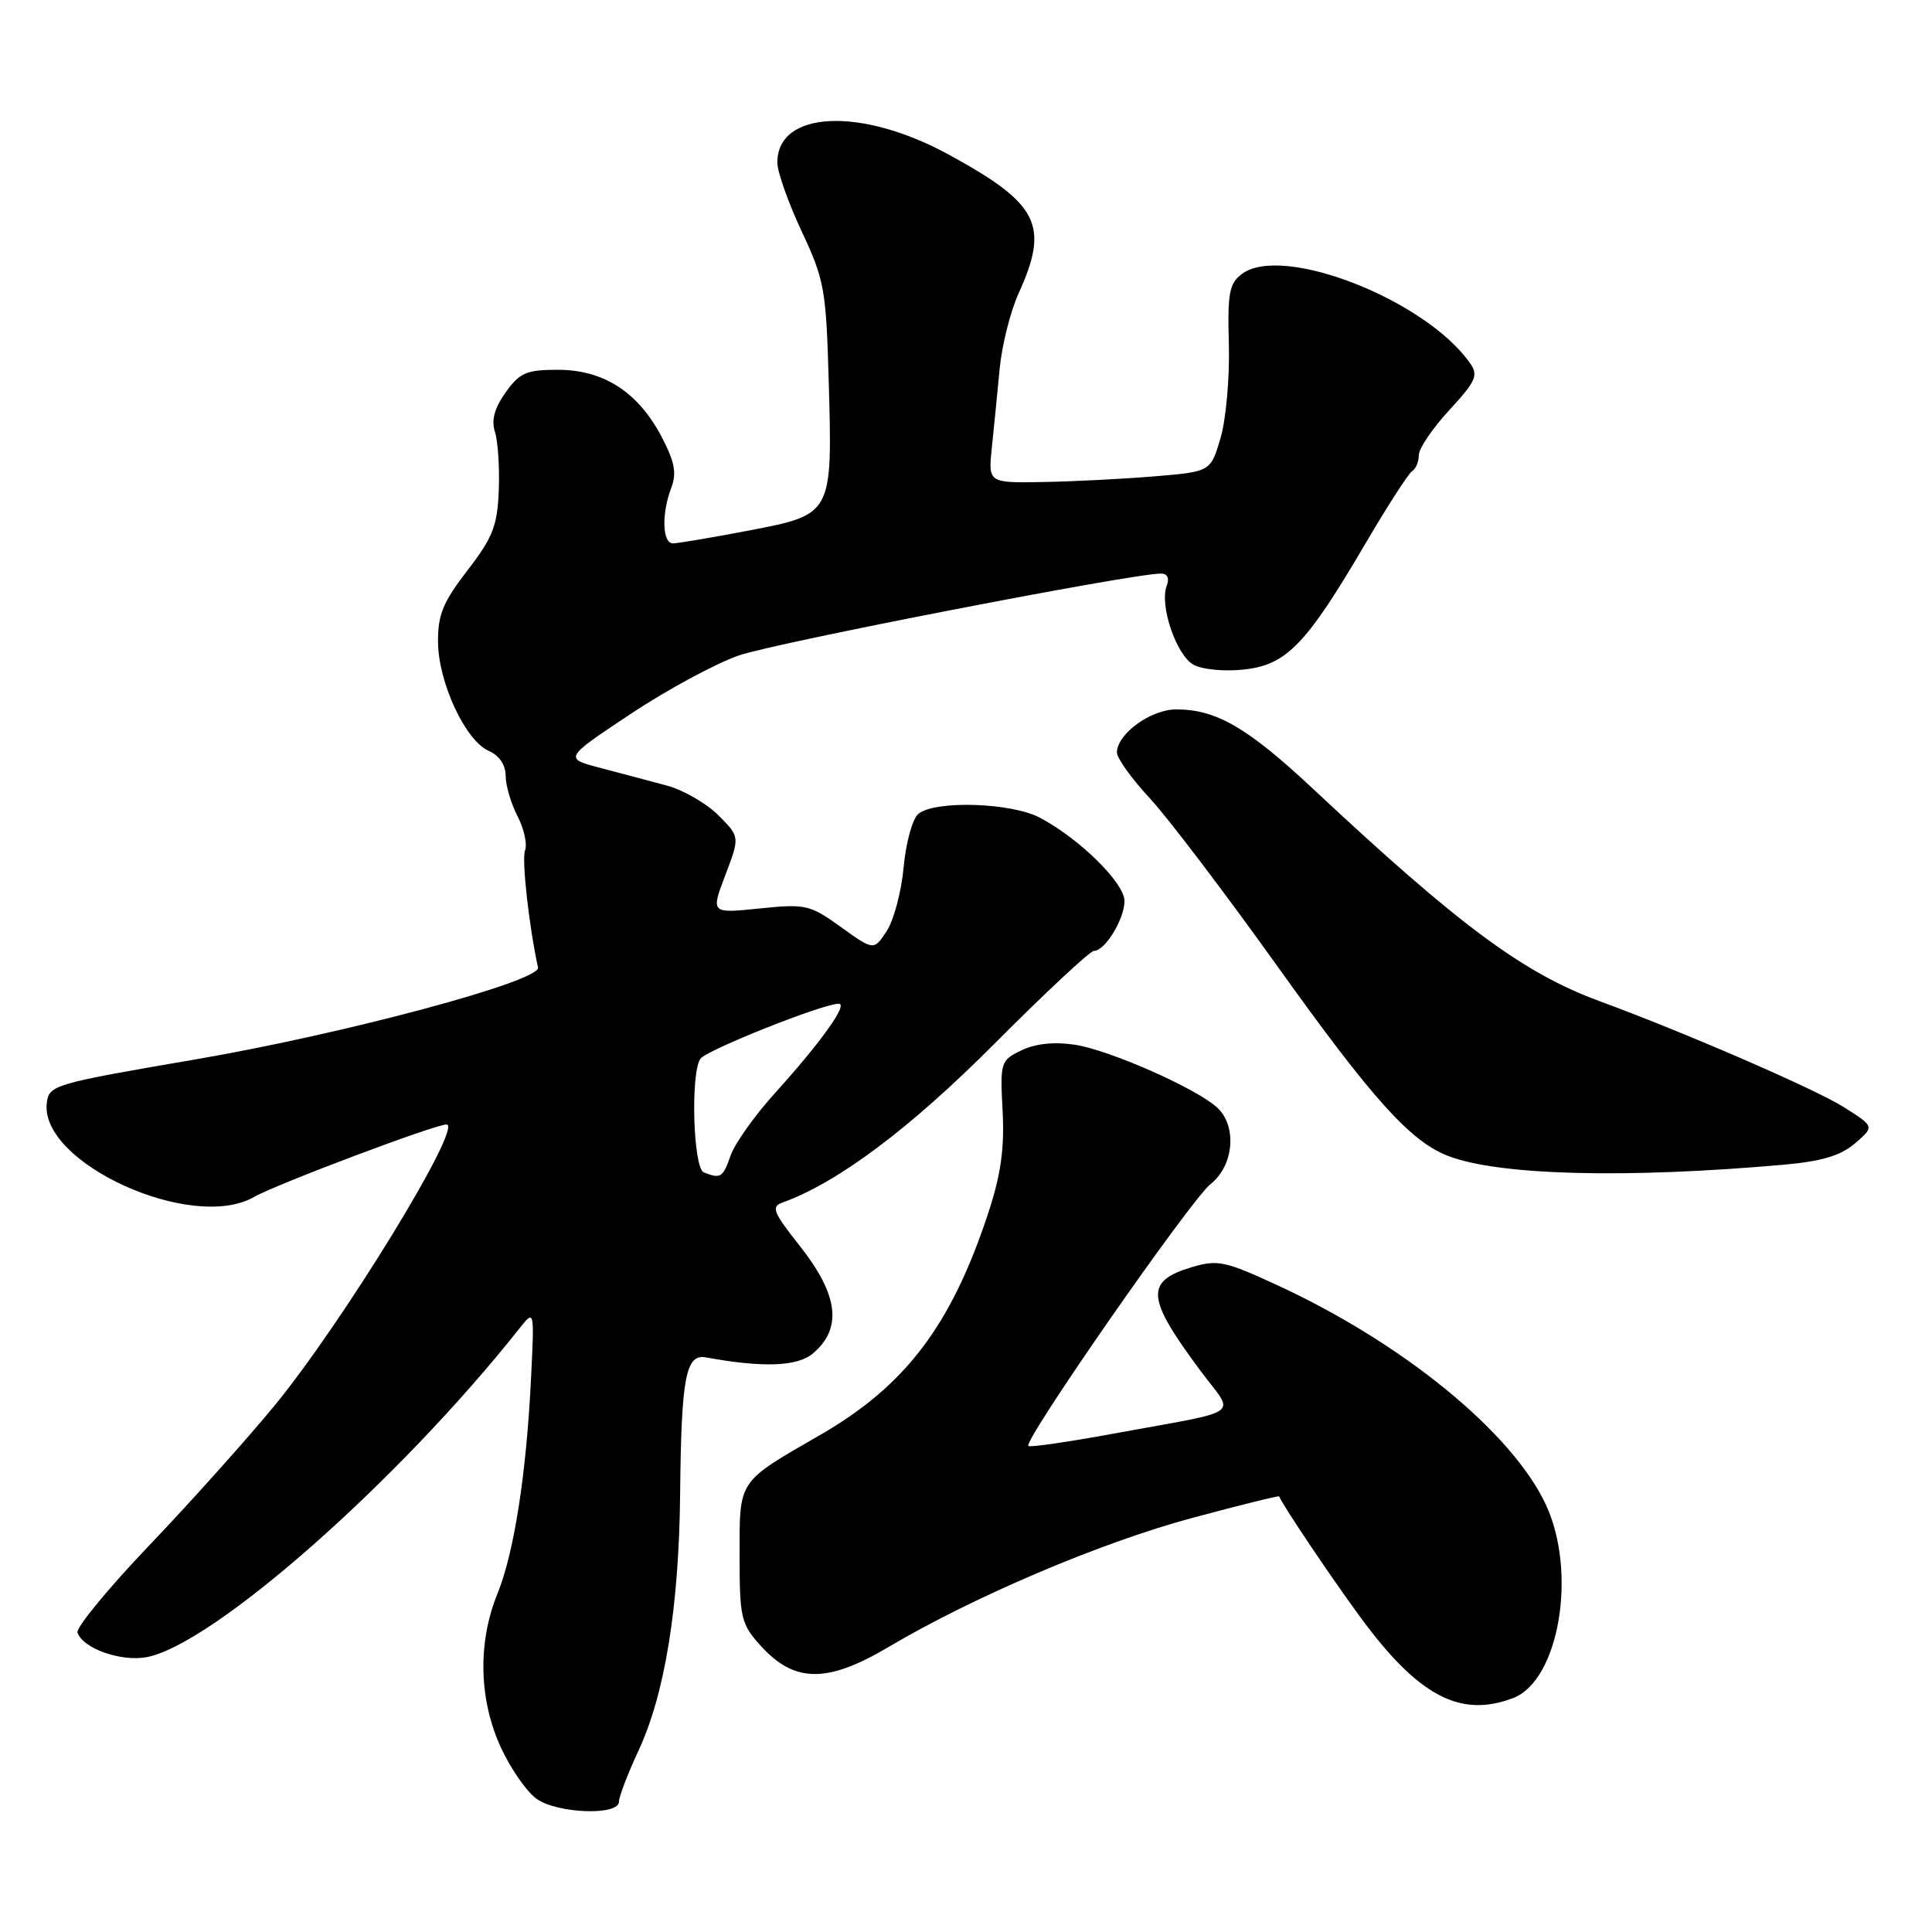<?xml version="1.0" encoding="UTF-8" standalone="no"?>
<!DOCTYPE svg PUBLIC "-//W3C//DTD SVG 1.1//EN" "http://www.w3.org/Graphics/SVG/1.1/DTD/svg11.dtd" >
<svg xmlns="http://www.w3.org/2000/svg" xmlns:xlink="http://www.w3.org/1999/xlink" version="1.1" viewBox="0 0 256 256">
 <g >
 <path fill="currentColor"
d=" M 82.01 238.75 C 82.02 238.06 83.18 235.03 84.59 232.00 C 88.09 224.51 89.97 212.93 90.12 198.00 C 90.27 182.53 90.86 179.37 93.53 179.86 C 101.10 181.25 105.67 181.08 107.73 179.33 C 111.65 176.00 111.10 171.57 105.96 165.07 C 102.42 160.59 102.14 159.89 103.71 159.33 C 111.00 156.71 120.56 149.55 131.76 138.31 C 138.50 131.54 144.44 126.00 144.95 126.00 C 146.42 126.00 149.00 121.78 149.00 119.39 C 149.00 117.00 143.06 111.14 137.81 108.36 C 134.01 106.34 123.89 106.02 121.68 107.85 C 120.91 108.49 120.04 111.65 119.74 114.88 C 119.45 118.11 118.44 121.92 117.50 123.36 C 115.79 125.97 115.79 125.97 111.43 122.84 C 107.30 119.87 106.75 119.75 100.63 120.38 C 94.18 121.04 94.18 121.04 96.11 115.96 C 98.04 110.88 98.04 110.88 95.19 108.03 C 93.62 106.46 90.57 104.70 88.42 104.11 C 86.26 103.53 82.30 102.47 79.61 101.77 C 74.71 100.49 74.71 100.49 83.50 94.64 C 88.34 91.42 94.82 87.92 97.90 86.85 C 102.76 85.17 150.01 76.00 153.83 76.00 C 154.69 76.00 154.98 76.61 154.60 77.61 C 153.60 80.20 155.88 86.86 158.18 88.10 C 159.36 88.73 162.33 89.00 164.89 88.71 C 170.49 88.08 173.10 85.37 180.90 72.07 C 183.84 67.06 186.64 62.72 187.12 62.42 C 187.61 62.13 188.00 61.17 188.00 60.30 C 188.00 59.43 189.82 56.75 192.04 54.34 C 195.58 50.50 195.92 49.73 194.79 48.12 C 188.87 39.70 169.91 32.29 164.56 36.30 C 162.88 37.55 162.64 38.85 162.83 45.63 C 162.95 49.96 162.46 55.52 161.74 58.00 C 160.42 62.50 160.42 62.50 152.96 63.12 C 148.86 63.46 142.22 63.80 138.22 63.87 C 130.93 64.00 130.93 64.00 131.43 59.25 C 131.70 56.64 132.17 51.97 132.46 48.87 C 132.75 45.78 133.88 41.28 134.97 38.87 C 139.08 29.83 137.66 27.01 125.74 20.50 C 114.09 14.13 103.00 14.64 103.00 21.54 C 103.00 22.77 104.45 26.86 106.22 30.64 C 109.23 37.06 109.47 38.33 109.81 50.50 C 110.31 68.20 110.33 68.17 99.27 70.29 C 94.35 71.23 89.80 72.00 89.16 72.00 C 87.76 72.00 87.64 68.07 88.95 64.63 C 89.69 62.68 89.40 61.18 87.63 57.81 C 84.52 51.93 79.96 49.00 73.92 49.00 C 69.75 49.00 68.86 49.38 67.00 52.00 C 65.51 54.09 65.08 55.68 65.59 57.25 C 65.98 58.49 66.21 61.97 66.09 64.99 C 65.91 69.67 65.30 71.22 61.94 75.58 C 58.69 79.79 58.01 81.46 58.04 85.09 C 58.09 90.45 61.67 98.14 64.75 99.49 C 66.15 100.10 67.00 101.35 67.00 102.79 C 67.00 104.06 67.71 106.47 68.57 108.14 C 69.44 109.81 69.89 111.86 69.57 112.68 C 69.11 113.88 70.09 122.70 71.29 128.20 C 71.68 130.00 45.68 136.98 26.00 140.36 C 7.10 143.60 6.49 143.77 6.20 146.15 C 5.24 154.11 25.44 163.29 33.63 158.62 C 36.62 156.91 57.63 149.00 59.16 149.00 C 61.49 149.00 45.39 175.30 36.32 186.32 C 32.61 190.82 25.15 199.15 19.73 204.82 C 14.31 210.50 10.06 215.68 10.27 216.32 C 10.95 218.42 16.02 220.22 19.43 219.58 C 28.23 217.93 52.81 196.25 68.84 176.01 C 70.81 173.52 70.81 173.52 70.37 182.51 C 69.76 195.26 68.12 205.75 65.91 211.19 C 63.27 217.67 63.45 225.27 66.40 231.62 C 67.71 234.43 69.83 237.47 71.12 238.37 C 73.90 240.32 82.00 240.60 82.01 238.75 Z  M 200.48 225.01 C 206.60 222.68 209.03 208.30 204.81 199.32 C 200.31 189.75 185.90 177.98 169.24 170.29 C 162.35 167.10 161.33 166.89 157.94 167.90 C 151.67 169.78 151.86 171.96 159.14 181.73 C 163.65 187.78 165.11 186.74 147.57 189.96 C 141.55 191.07 136.47 191.80 136.26 191.60 C 135.57 190.90 157.81 158.94 160.41 156.89 C 163.51 154.45 163.95 149.17 161.25 146.73 C 158.40 144.15 146.96 139.12 142.41 138.43 C 139.67 138.02 137.19 138.28 135.34 139.18 C 132.58 140.51 132.51 140.74 132.85 147.22 C 133.11 152.17 132.62 155.66 130.96 160.70 C 126.05 175.61 120.00 183.61 108.66 190.15 C 97.67 196.49 98.00 195.99 98.00 206.14 C 98.00 214.36 98.19 215.18 100.75 218.02 C 105.25 223.02 109.57 223.07 117.73 218.24 C 129.03 211.55 145.87 204.39 157.95 201.14 C 164.24 199.45 169.44 198.16 169.49 198.28 C 170.08 199.64 176.34 208.95 180.27 214.31 C 187.93 224.73 193.48 227.67 200.48 225.01 Z  M 236.36 154.33 C 241.40 153.88 243.90 153.13 245.80 151.50 C 248.39 149.27 248.39 149.27 244.28 146.68 C 240.53 144.31 223.15 136.77 211.90 132.64 C 201.85 128.94 193.36 122.65 174.11 104.64 C 165.30 96.40 161.19 94.00 155.85 94.00 C 152.48 94.00 148.00 97.26 148.00 99.72 C 148.00 100.47 149.96 103.20 152.37 105.79 C 154.77 108.38 162.39 118.42 169.31 128.10 C 181.87 145.66 186.87 151.22 191.86 153.16 C 198.54 155.75 215.35 156.19 236.36 154.33 Z  M 93.25 155.34 C 91.86 154.78 91.48 142.36 92.79 140.31 C 93.51 139.18 109.02 133.00 111.14 133.00 C 112.43 133.00 108.80 138.08 102.67 144.86 C 100.00 147.81 97.37 151.52 96.81 153.11 C 95.79 156.04 95.48 156.24 93.25 155.34 Z "/>
</g>
</svg>